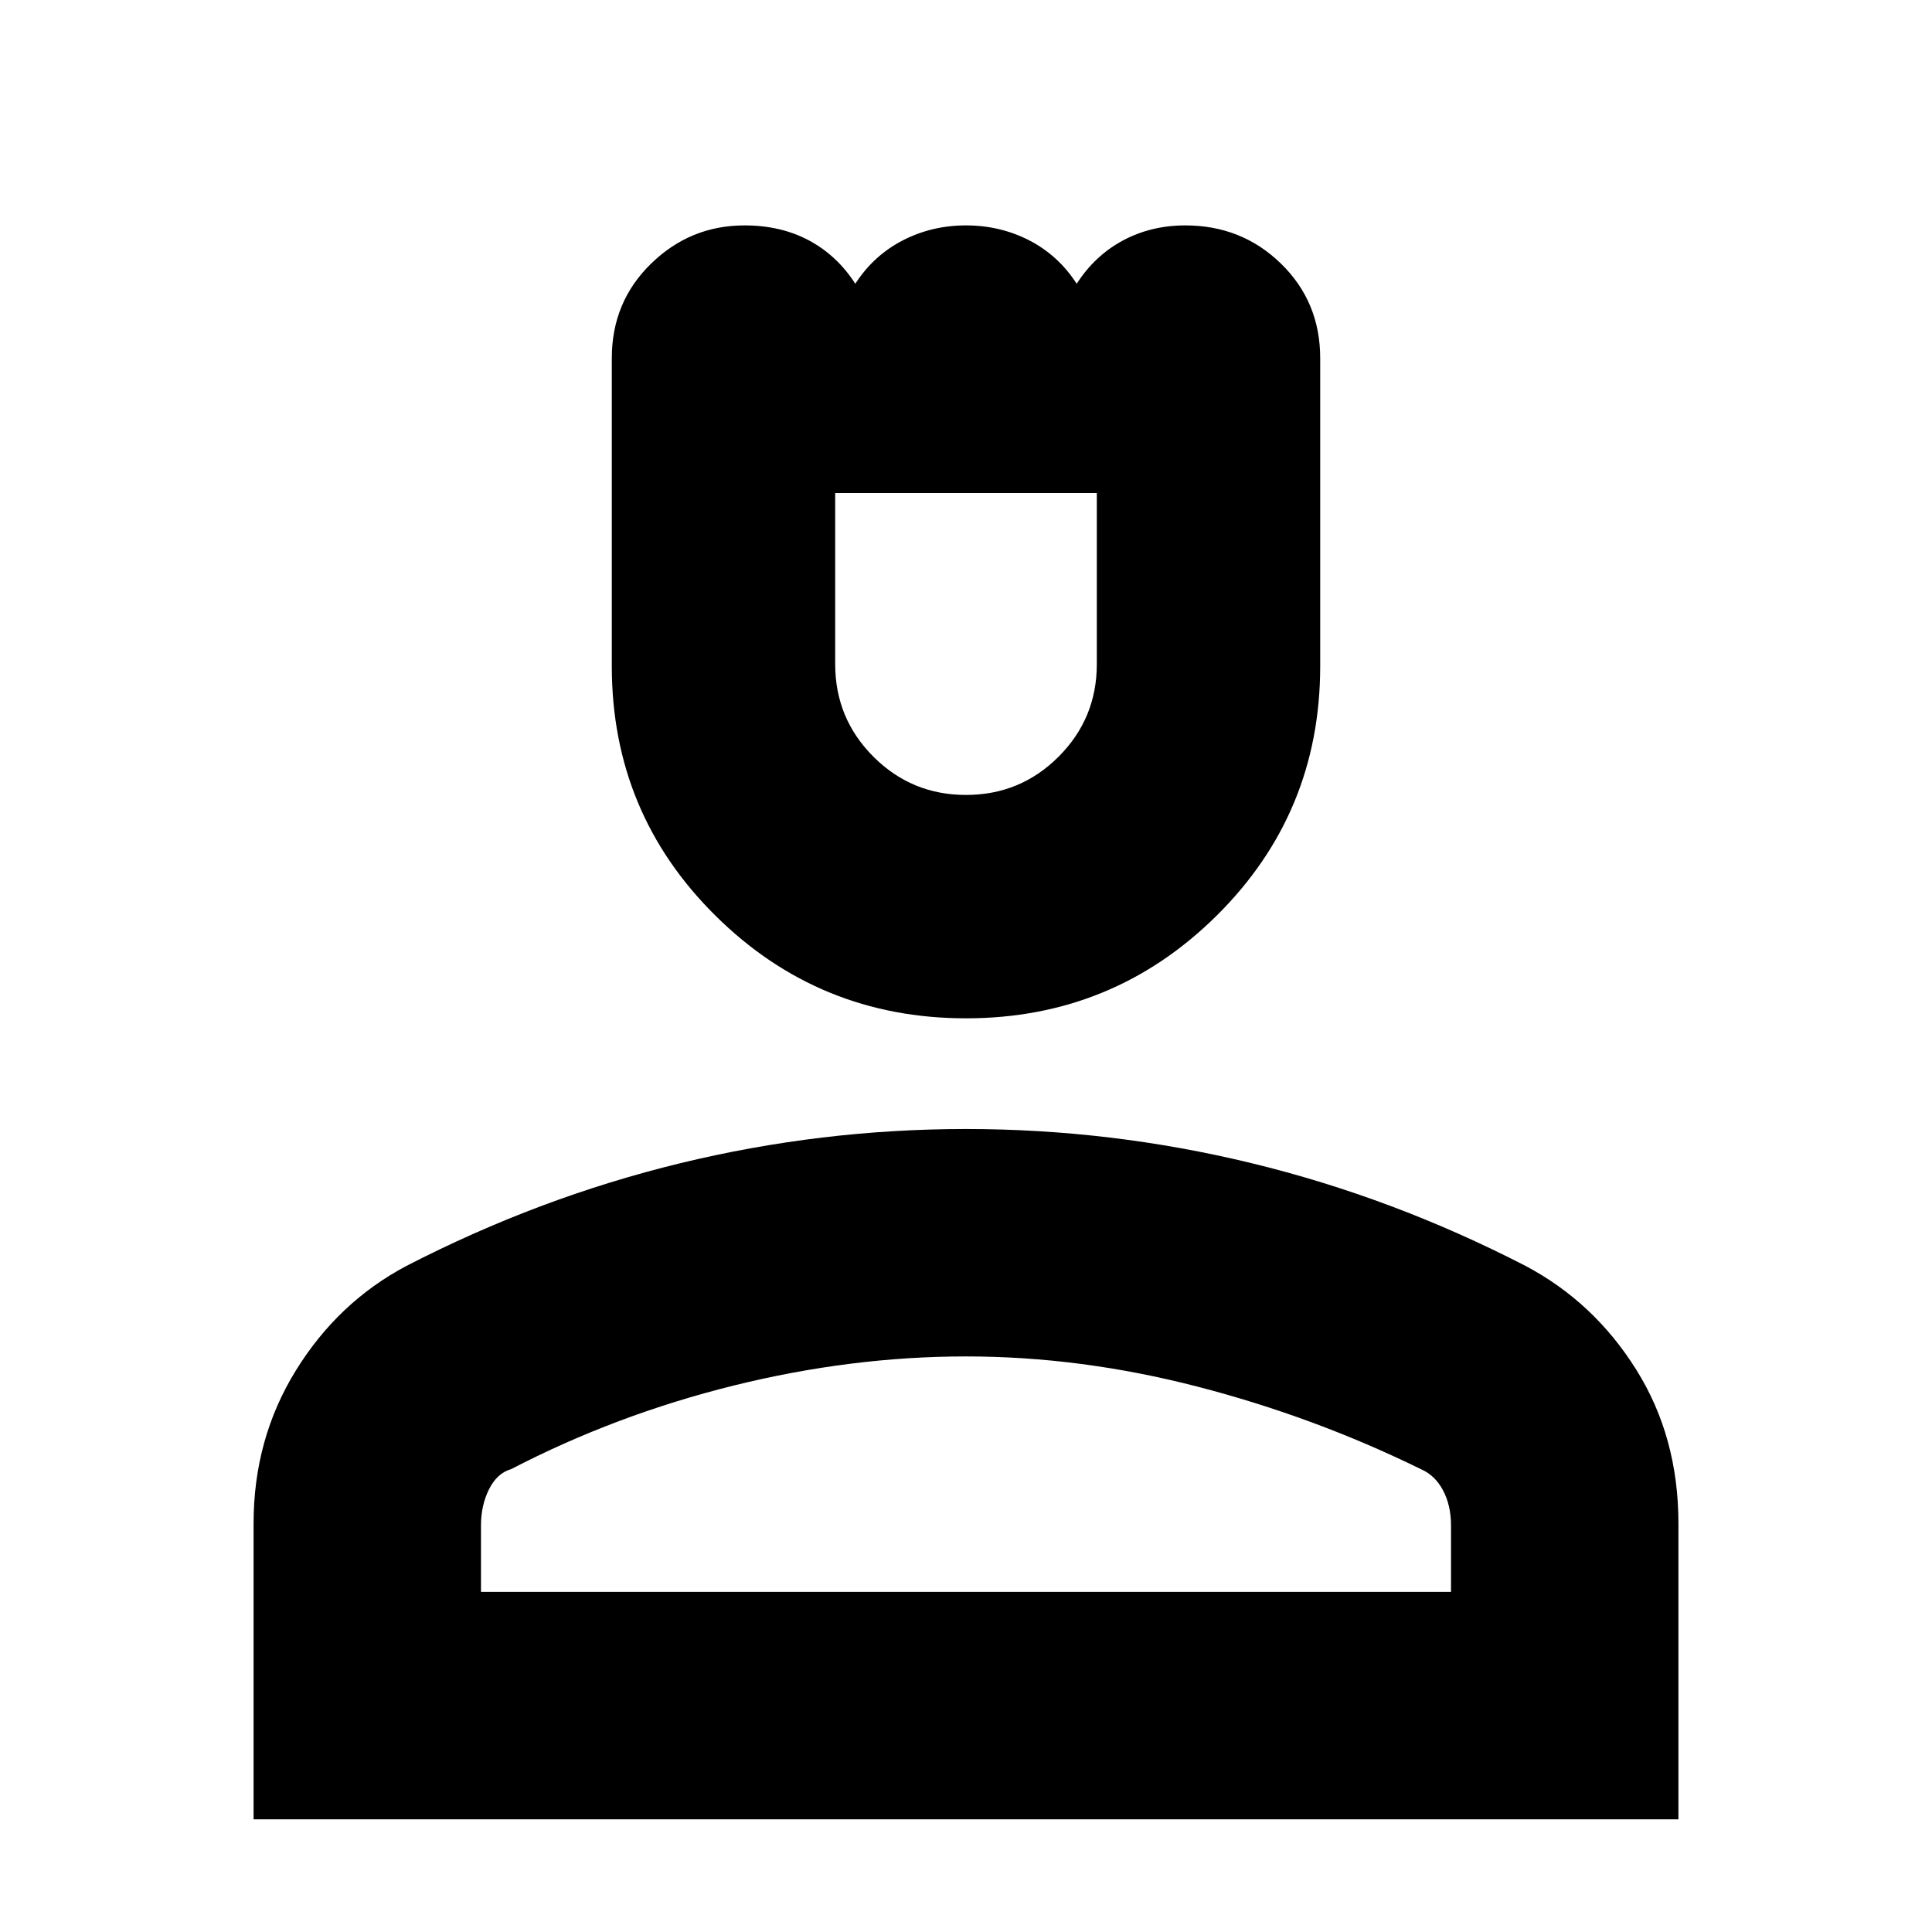 <svg xmlns="http://www.w3.org/2000/svg" height="24" width="24"><path d="M12 12.65q-1.825 0-3.112-1.275Q7.6 10.1 7.6 8.275V4.45q0-.7.488-1.175Q8.575 2.8 9.25 2.8q.45 0 .8.187.35.188.575.538.225-.35.588-.538.362-.187.787-.187.425 0 .788.187.362.188.587.538.225-.35.575-.538.35-.187.775-.187.7 0 1.188.475.487.475.487 1.175v3.825q0 1.825-1.287 3.1Q13.825 12.65 12 12.65Zm0-2.775q.675 0 1.15-.475.475-.475.475-1.15V6.125h-3.25V8.25q0 .675.475 1.15.475.475 1.15.475ZM3.15 22.6v-3.675q0-1.05.525-1.9.525-.85 1.375-1.3 1.65-.85 3.4-1.275 1.75-.425 3.55-.425 1.8 0 3.55.425 1.75.425 3.4 1.275.85.45 1.375 1.288.525.837.525 1.912V22.6Zm2.825-2.825h12.05v-.825q0-.25-.1-.438-.1-.187-.275-.262-1.325-.65-2.775-1.025-1.45-.375-2.875-.375t-2.887.362q-1.463.363-2.763 1.038-.175.05-.275.25-.1.2-.1.45Zm6.025 0Zm0-13.65Z"/></svg>